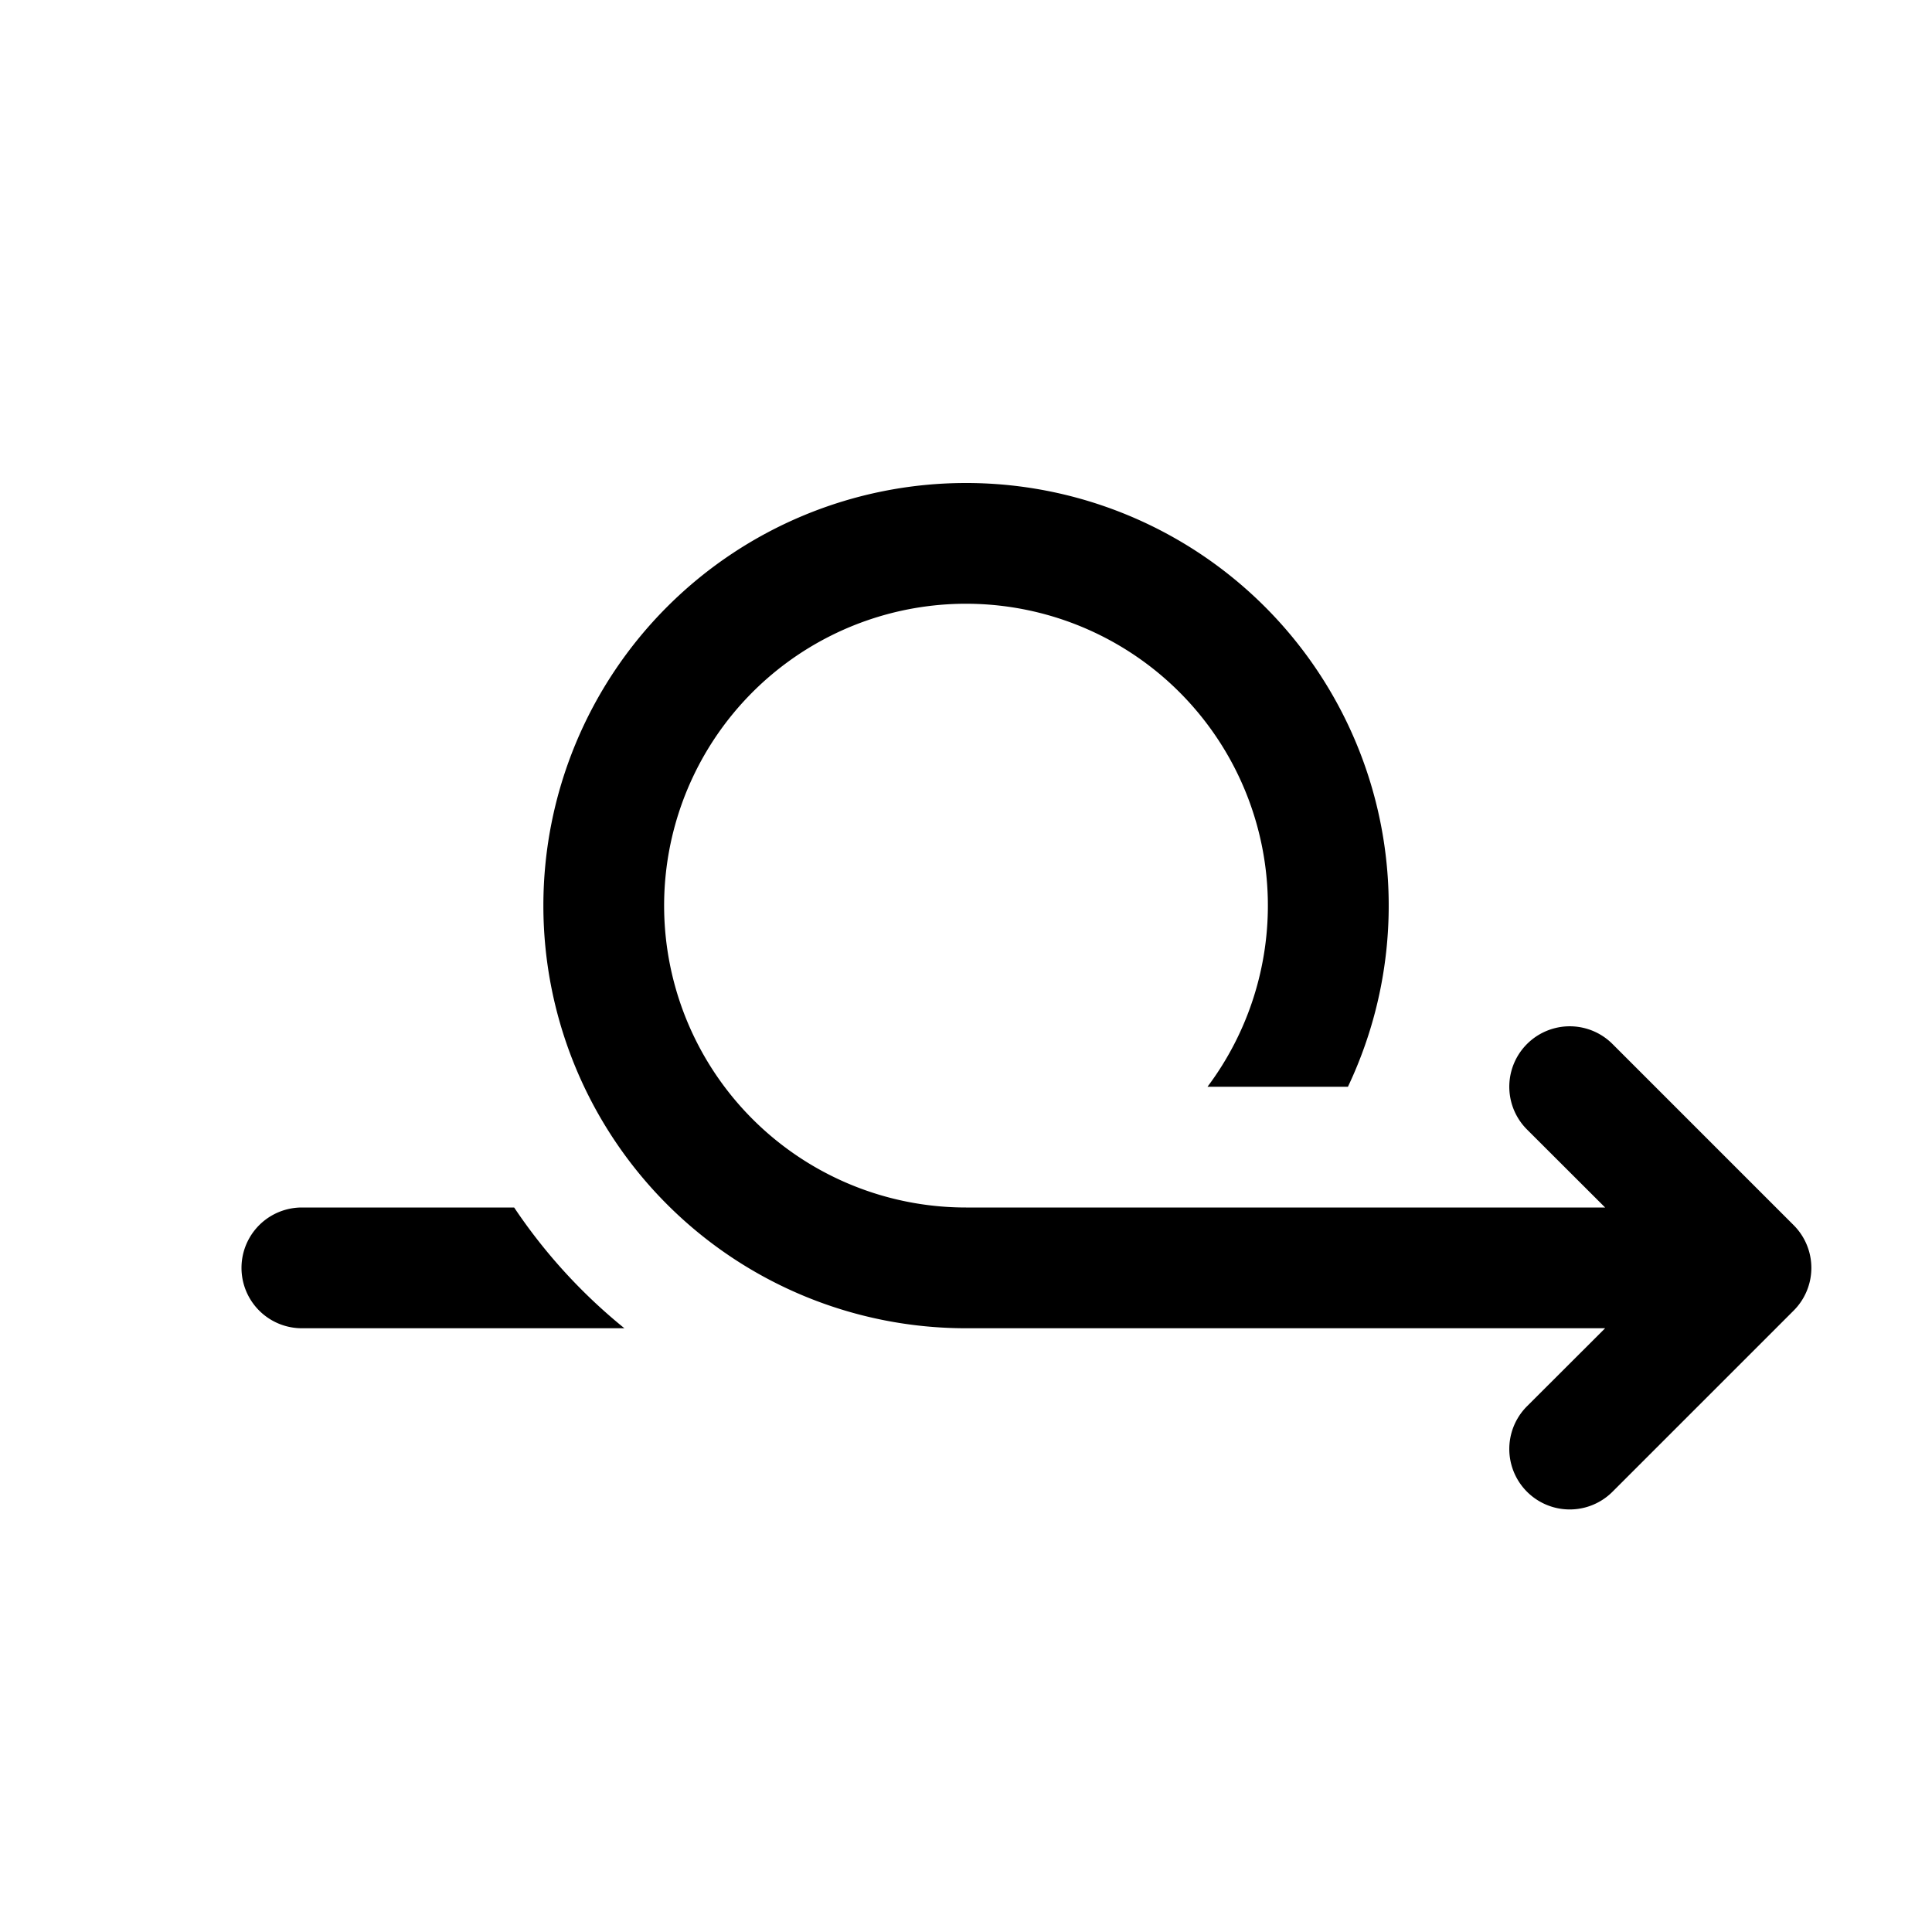 <svg xmlns="http://www.w3.org/2000/svg" xmlns:xlink="http://www.w3.org/1999/xlink" width="16" height="16" viewBox="0 0 16 16"><path fill="currentColor" d="M8 4a3.5 3.5 0 0 1 3.163 5H10a2.5 2.5 0 1 0-2 1h5.293l-.647-.646a.5.5 0 0 1 .708-.708l1.5 1.5a.5.5 0 0 1 0 .708l-1.5 1.5a.5.5 0 0 1-.708-.708l.647-.646H8a3.5 3.5 0 1 1 0-7Zm-3.742 6c.253.378.561.715.913 1H2.5a.5.5 0 0 1 0-1h1.758Z"/></svg>